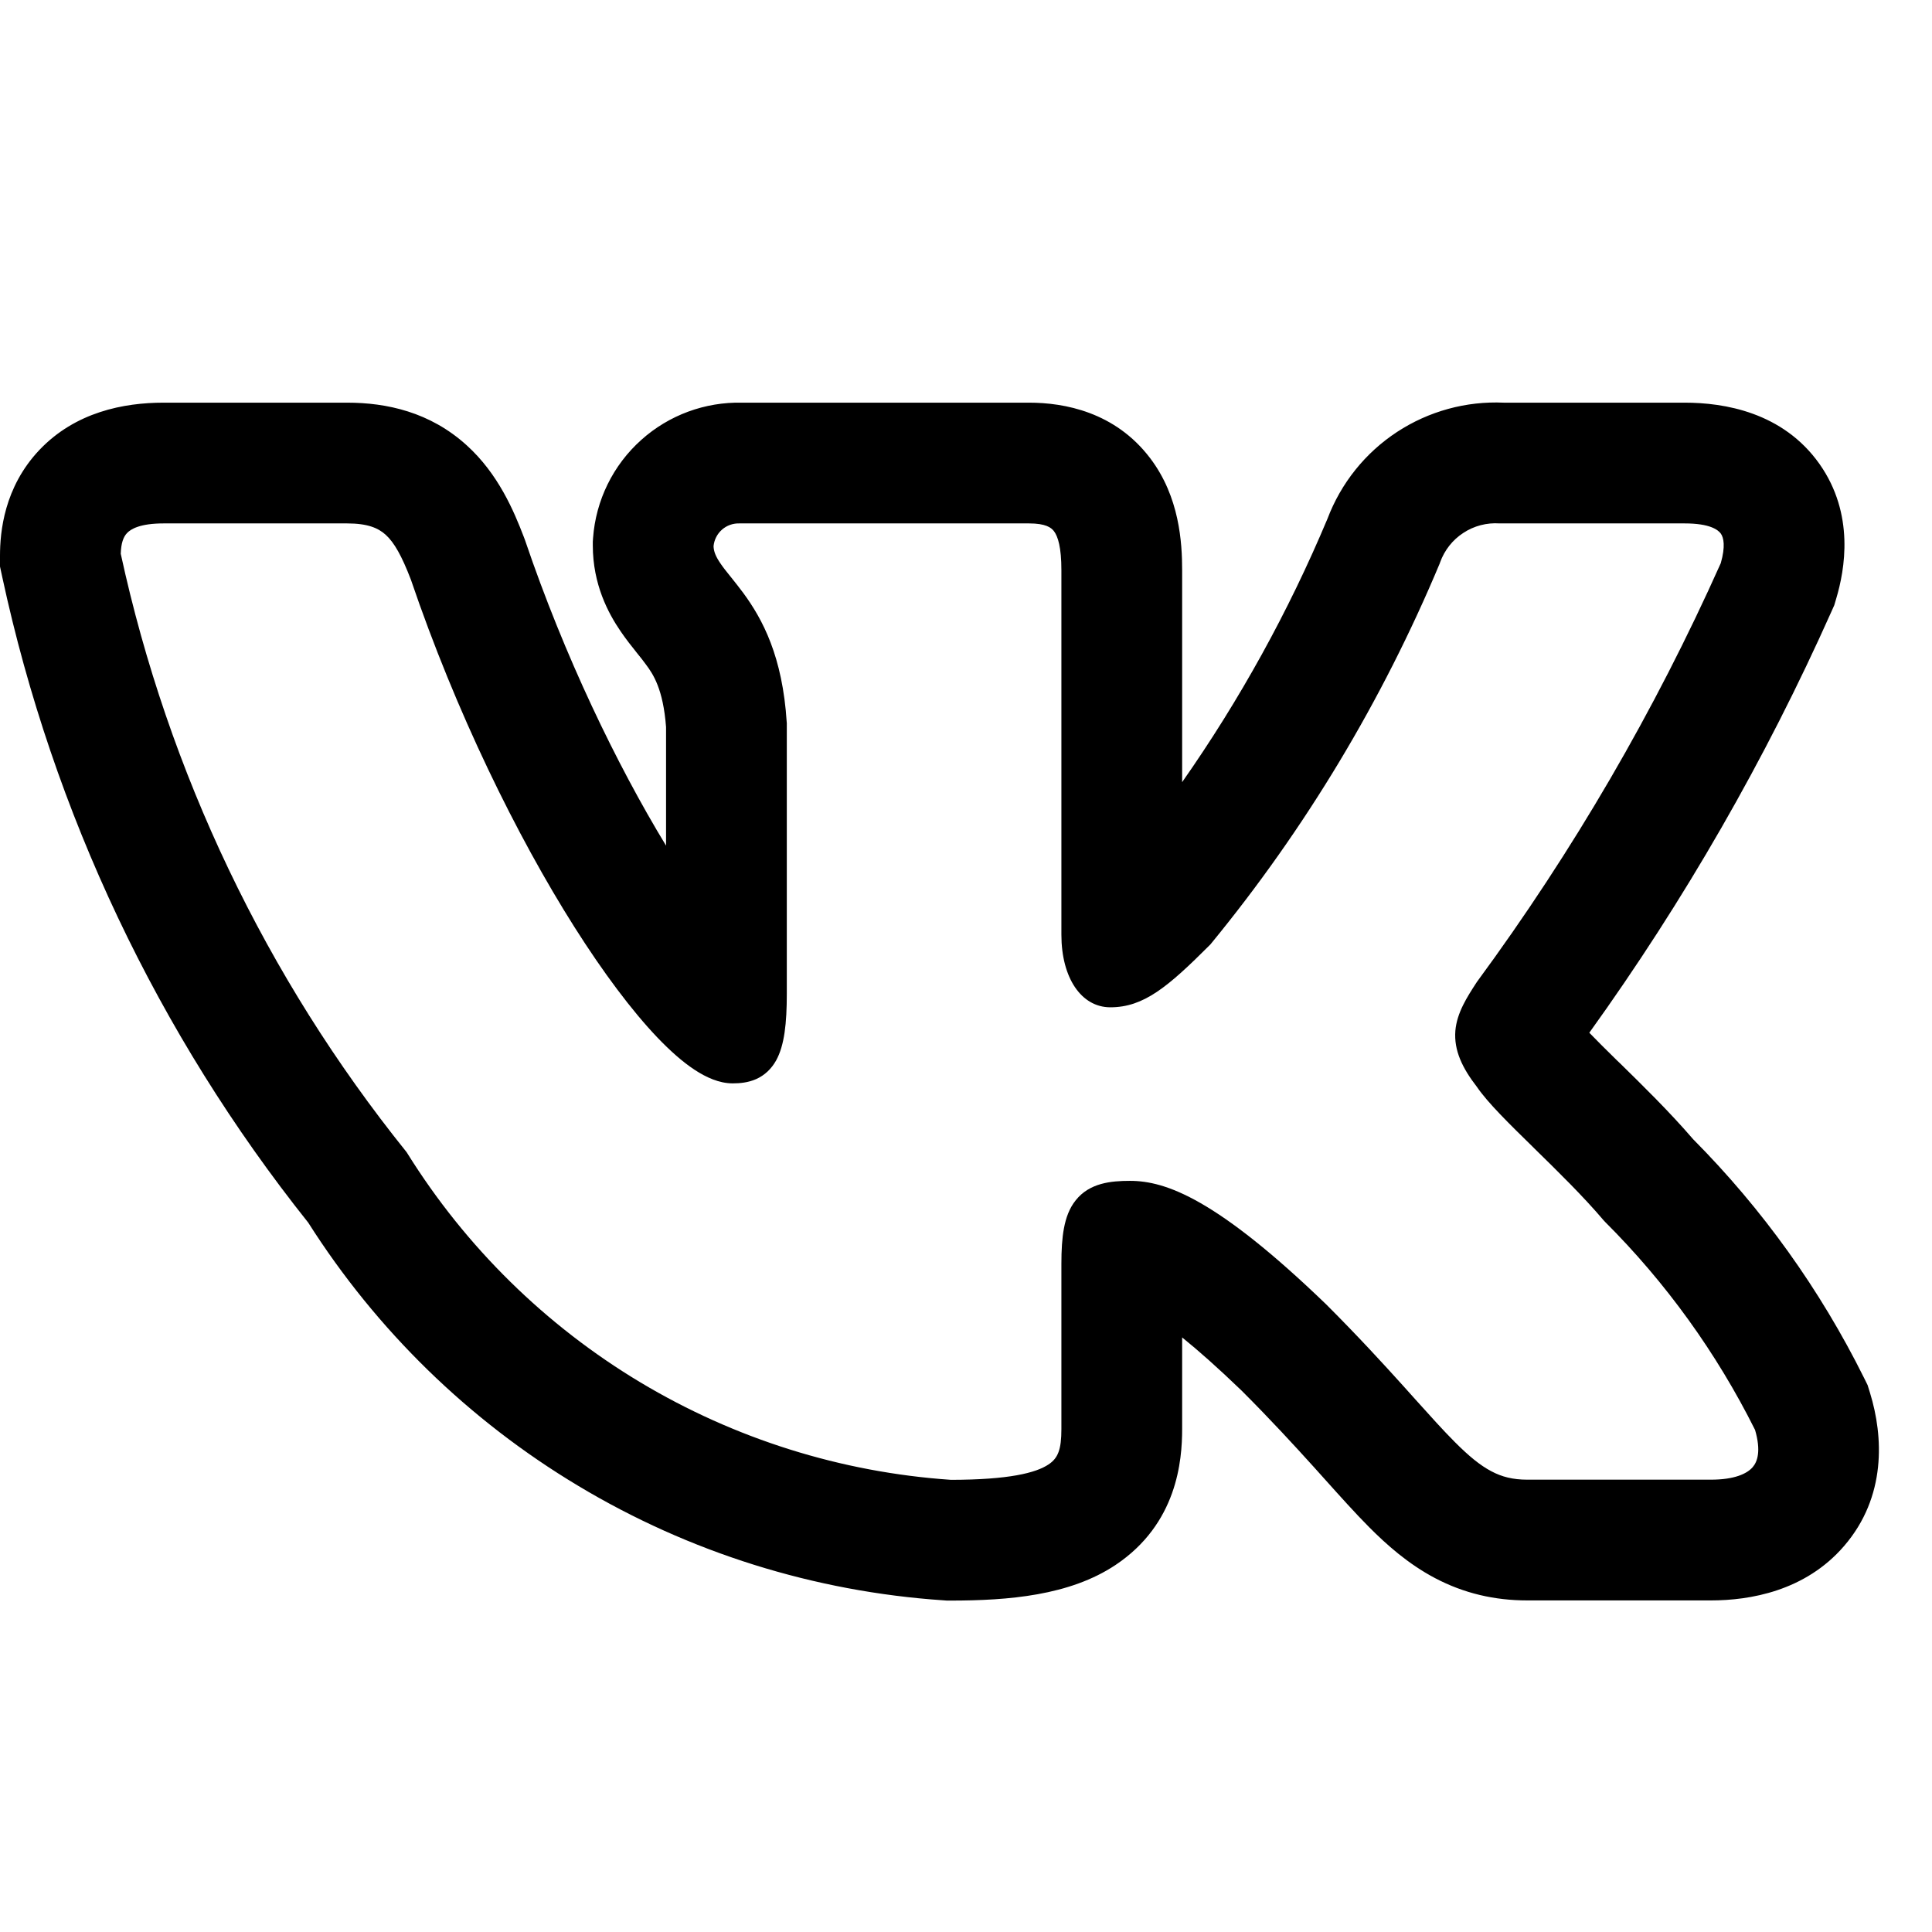 <svg width="24" height="24" viewBox="0 0 24 24" fill="none" xmlns="http://www.w3.org/2000/svg">
<path fill-rule="evenodd" clip-rule="evenodd" d="M23.155 17.115C22.611 16.02 21.894 15.019 21.032 14.151C20.739 13.81 20.395 13.474 20.127 13.211L20.089 13.175C19.951 13.039 19.836 12.926 19.743 12.829C20.921 11.191 21.93 9.436 22.753 7.592L22.786 7.518L22.809 7.44C22.918 7.077 23.042 6.387 22.602 5.763C22.146 5.119 21.417 5.002 20.928 5.002H18.681C18.213 4.981 17.749 5.108 17.356 5.365C16.96 5.624 16.657 6.003 16.49 6.445C16.006 7.598 15.401 8.694 14.685 9.716V7.083C14.685 6.742 14.653 6.173 14.288 5.692C13.852 5.117 13.221 5.002 12.783 5.002H9.217C8.758 4.992 8.311 5.156 7.968 5.463C7.616 5.777 7.401 6.215 7.367 6.685L7.364 6.73V6.775C7.364 7.26 7.556 7.618 7.71 7.843C7.779 7.944 7.852 8.036 7.899 8.094L7.909 8.107C7.959 8.169 7.992 8.21 8.025 8.256C8.113 8.374 8.238 8.558 8.274 9.032V10.505C7.659 9.494 7.011 8.15 6.523 6.713L6.515 6.691L6.507 6.67C6.385 6.351 6.19 5.887 5.799 5.533C5.343 5.118 4.803 5.002 4.312 5.002H2.032C1.535 5.002 0.936 5.119 0.489 5.59C0.05 6.054 0 6.609 0 6.904V7.038L0.028 7.168C0.66 10.099 1.961 12.844 3.829 15.188C4.677 16.524 5.825 17.644 7.182 18.457C8.561 19.285 10.117 19.772 11.722 19.88L11.763 19.883H11.805C12.531 19.883 13.288 19.82 13.857 19.441C14.624 18.929 14.685 18.144 14.685 17.752V16.614C14.882 16.773 15.126 16.988 15.425 17.276C15.787 17.638 16.075 17.952 16.322 18.225L16.454 18.372L16.455 18.373C16.646 18.586 16.835 18.797 17.007 18.97C17.223 19.187 17.49 19.426 17.825 19.603C18.187 19.794 18.568 19.881 18.972 19.881H21.253C21.734 19.881 22.424 19.767 22.908 19.205C23.436 18.593 23.396 17.842 23.23 17.303L23.2 17.206L23.155 17.115ZM17.436 17.221C17.179 16.936 16.869 16.598 16.478 16.207L16.475 16.204C15.118 14.896 14.485 14.669 14.037 14.669C13.799 14.669 13.535 14.695 13.364 14.909C13.283 15.009 13.241 15.13 13.217 15.257C13.193 15.383 13.185 15.532 13.185 15.7V17.752C13.185 18.007 13.143 18.114 13.025 18.192C12.868 18.297 12.533 18.382 11.814 18.383C10.449 18.29 9.126 17.874 7.953 17.171C6.778 16.466 5.787 15.492 5.062 14.33L5.054 14.317L5.045 14.305C3.303 12.138 2.09 9.596 1.5 6.879C1.504 6.748 1.532 6.67 1.578 6.622C1.625 6.572 1.74 6.502 2.032 6.502H4.312C4.565 6.502 4.697 6.558 4.791 6.643C4.898 6.74 4.991 6.906 5.104 7.2C5.664 8.846 6.42 10.386 7.137 11.518C7.495 12.083 7.848 12.554 8.165 12.887C8.324 13.053 8.479 13.191 8.628 13.289C8.771 13.383 8.934 13.458 9.102 13.458C9.19 13.458 9.293 13.449 9.393 13.405C9.5 13.357 9.583 13.278 9.642 13.172C9.745 12.985 9.774 12.708 9.774 12.345V8.981L9.773 8.973C9.721 8.155 9.474 7.694 9.234 7.367C9.181 7.295 9.129 7.231 9.084 7.174L9.071 7.158C9.021 7.096 8.981 7.046 8.949 6.998C8.889 6.91 8.866 6.849 8.864 6.784C8.872 6.706 8.908 6.634 8.967 6.581C9.027 6.527 9.107 6.499 9.188 6.502H12.783C12.989 6.502 13.058 6.553 13.093 6.599C13.142 6.664 13.185 6.799 13.185 7.083V11.611C13.185 12.149 13.433 12.513 13.793 12.513C14.207 12.513 14.506 12.262 15.028 11.74L15.037 11.731L15.045 11.721C16.216 10.294 17.172 8.703 17.885 6.999L17.889 6.987C17.943 6.836 18.044 6.707 18.178 6.62C18.311 6.532 18.47 6.491 18.629 6.502L18.638 6.502H20.928C21.241 6.502 21.343 6.582 21.377 6.629C21.412 6.679 21.436 6.786 21.376 6.996C20.555 8.833 19.54 10.576 18.348 12.196L18.34 12.208C18.225 12.385 18.098 12.581 18.079 12.805C18.06 13.047 18.164 13.266 18.347 13.502C18.48 13.698 18.755 13.967 19.034 14.24L19.06 14.266C19.352 14.552 19.669 14.862 19.923 15.162L19.93 15.169L19.937 15.177C20.694 15.932 21.324 16.806 21.802 17.763C21.878 18.024 21.832 18.157 21.772 18.226C21.703 18.306 21.548 18.381 21.253 18.381H18.972C18.794 18.381 18.656 18.346 18.525 18.276C18.388 18.204 18.247 18.089 18.071 17.912C17.928 17.769 17.773 17.596 17.583 17.385C17.536 17.332 17.487 17.278 17.436 17.221Z" fill="black"/>
</svg>

